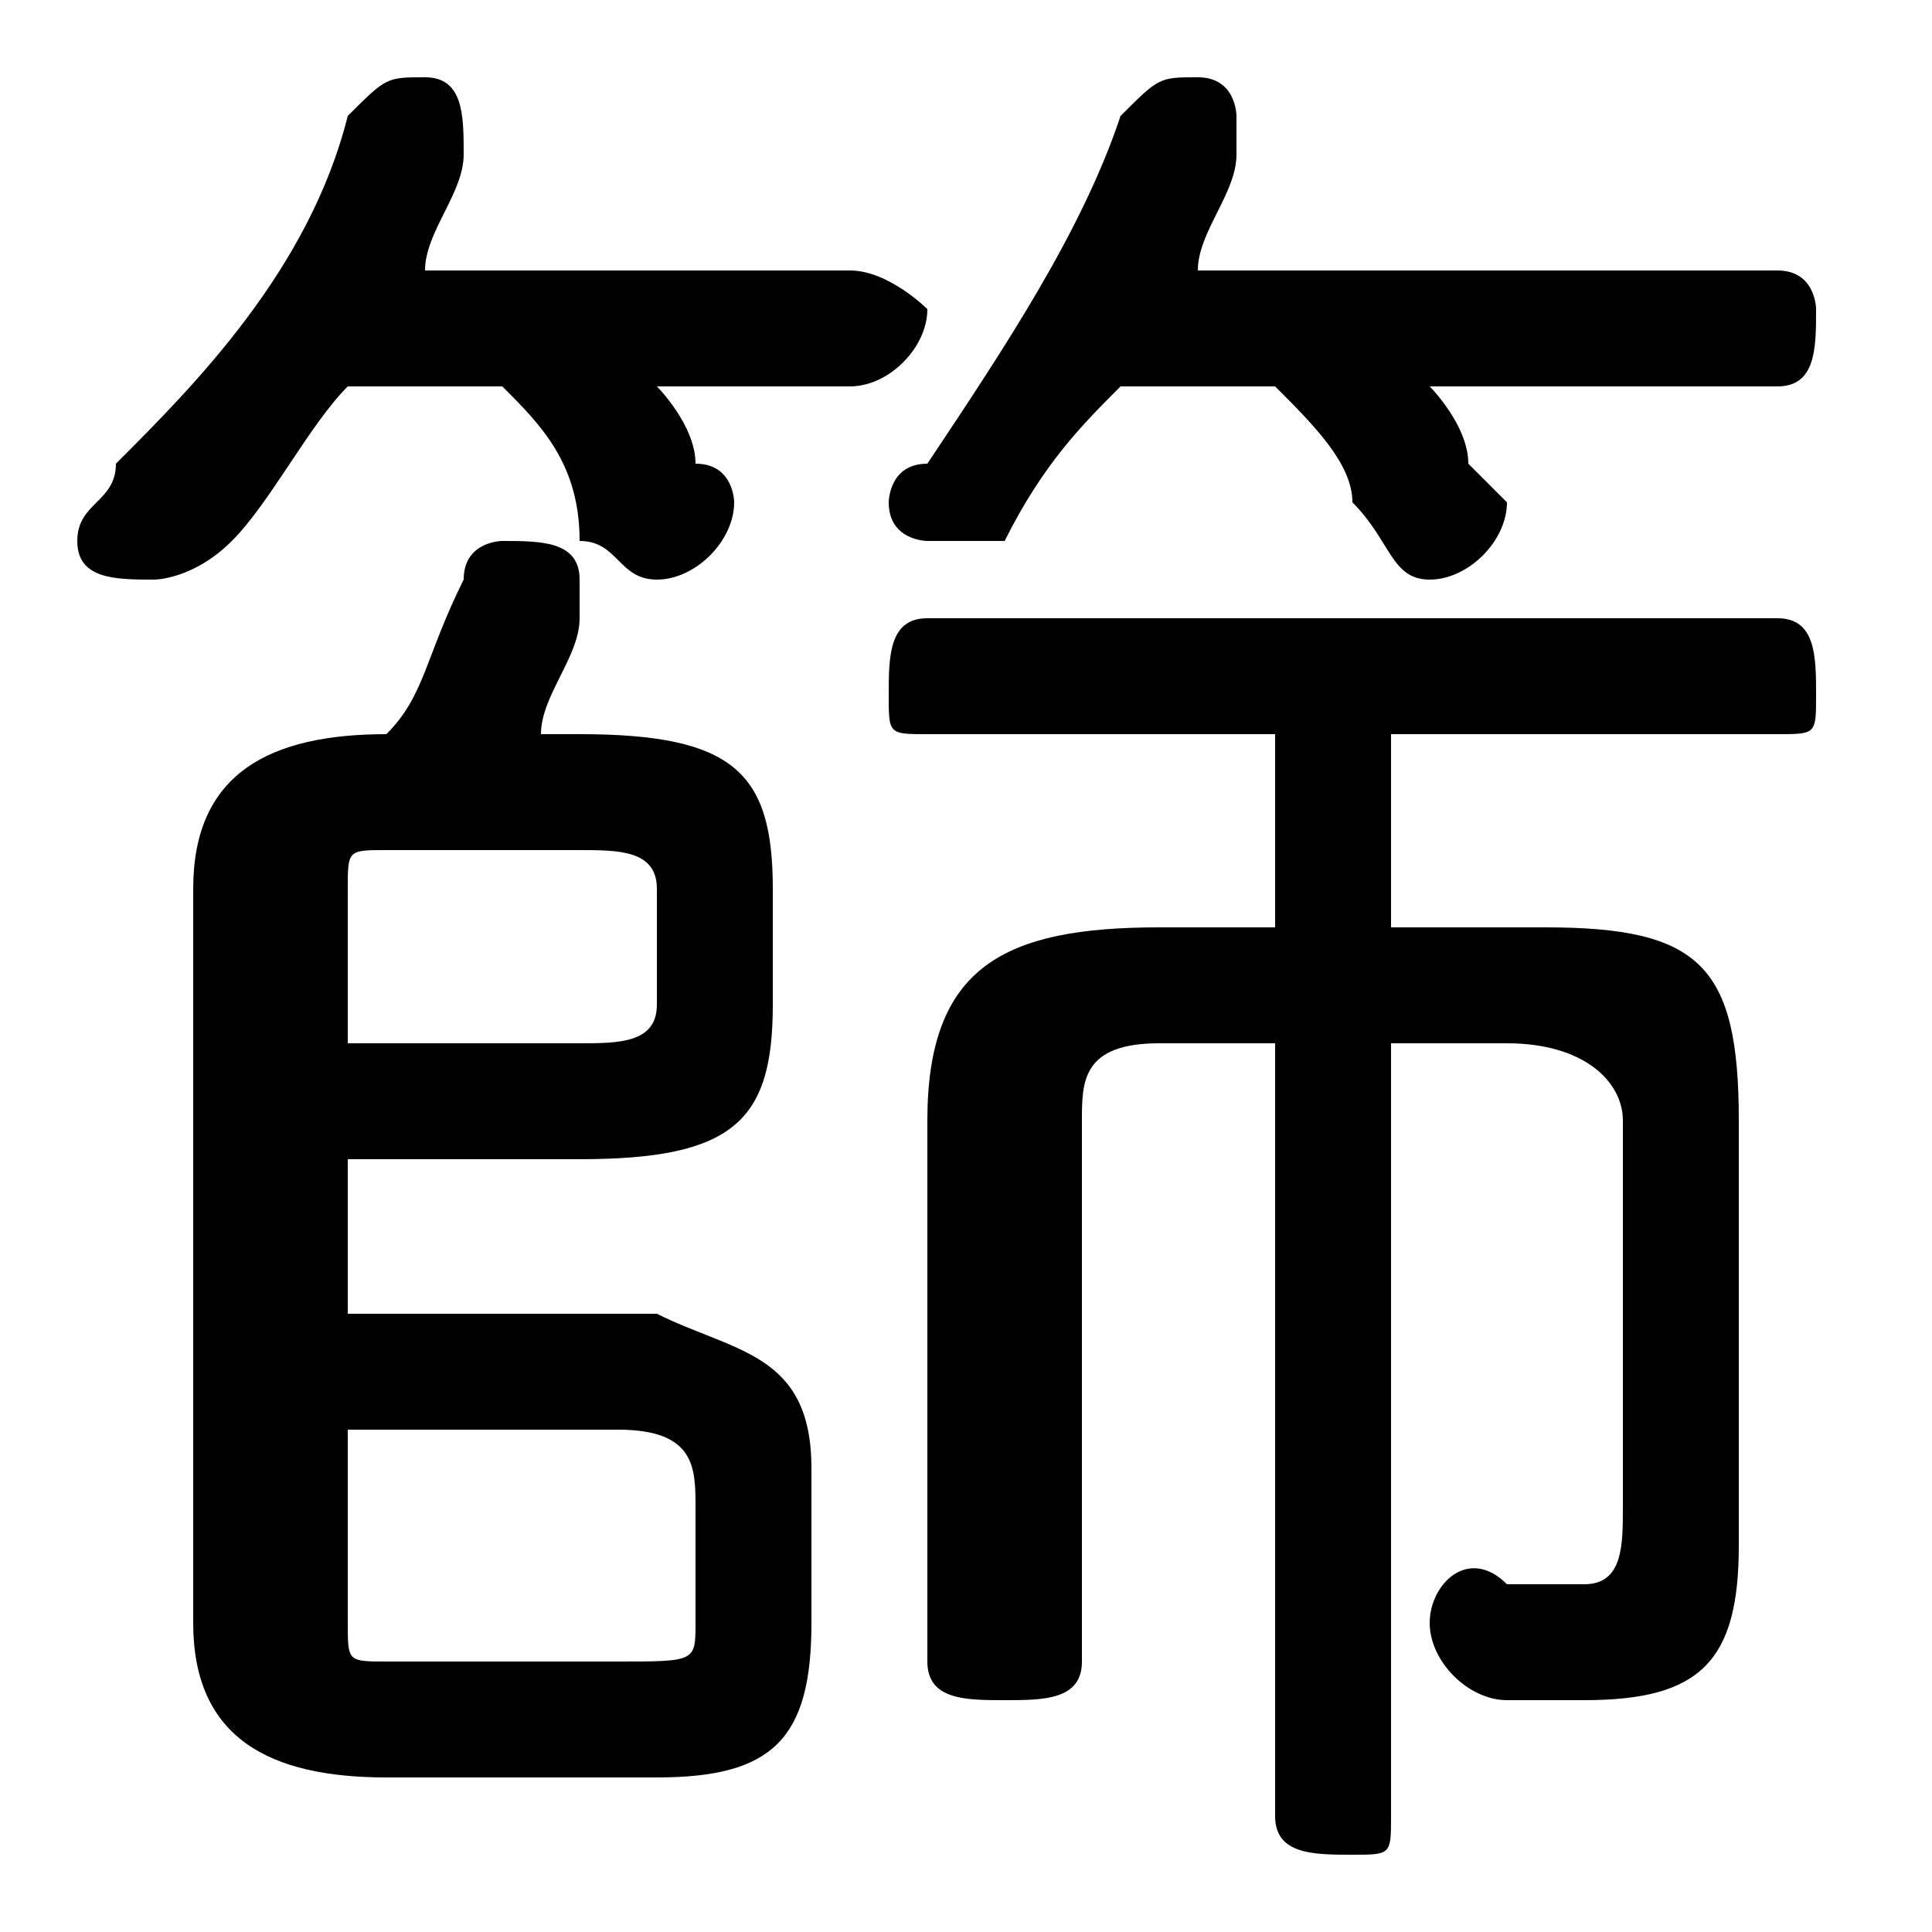 <svg xmlns="http://www.w3.org/2000/svg" viewBox="0 -44.0 50.0 50.0">
    <rect x="0" y="-44.0" width="50.0" height="50.0" fill="#808080" stroke="none"/>
    <g transform="scale(1, -1)">
        <!-- ボディの枠 -->
        <rect x="0" y="-6.0" width="50.0" height="50.0"
            stroke="white" fill="white"/>
        <!-- グリフ座標系の原点 -->
        <circle cx="0" cy="0" r="5" fill="white"/>
        <!-- グリフのアウトライン -->
        <g style="fill:black;stroke:#000000;stroke-width:0;stroke-linecap:round;stroke-linejoin:round;">
        <path d="M 9.0 10.0 L 9.0 14.0 L 15.0 14.0 C 19.0 14.0 20.0 15.0 20.0 18.0 L 20.0 21.0 C 20.0 24.0 19.0 25.0 15.0 25.0 L 14.0 25.0 C 14.0 26.0 15.0 27.0 15.0 28.0 C 15.0 28.0 15.0 28.0 15.0 29.0 C 15.0 30.0 14.0 30.0 13.0 30.0 C 13.0 30.0 12.0 30.0 12.0 29.0 C 11.0 27.0 11.0 26.0 10.0 25.0 L 10.0 25.0 C 7.0 25.0 5.0 24.0 5.0 21.0 L 5.0 2.0 C 5.0 -1.0 7.0 -2.0 10.0 -2.0 L 17.0 -2.0 C 20.0 -2.0 21.0 -1.0 21.0 2.0 L 21.0 6.0 C 21.0 9.0 19.0 9.0 17.0 10.0 Z M 9.0 7.0 L 16.0 7.0 C 18.0 7.0 18.0 6.0 18.0 5.0 L 18.0 2.0 C 18.0 1.0 18.0 1.0 16.0 1.0 L 10.0 1.0 C 9.0 1.0 9.0 1.0 9.0 2.0 Z M 9.0 17.0 L 9.0 21.0 C 9.0 22.0 9.0 22.0 10.0 22.0 L 15.0 22.0 C 16.0 22.0 17.0 22.0 17.0 21.0 L 17.0 18.0 C 17.0 17.0 16.0 17.0 15.0 17.0 Z M 36.0 20.0 L 36.0 25.0 L 46.0 25.0 C 47.0 25.0 47.0 25.0 47.0 26.0 C 47.0 27.0 47.0 28.0 46.0 28.0 L 24.0 28.0 C 23.0 28.0 23.0 27.0 23.0 26.0 C 23.0 25.0 23.0 25.0 24.0 25.0 L 33.0 25.0 L 33.0 20.0 L 30.0 20.0 C 26.0 20.0 24.0 19.0 24.0 15.0 L 24.0 1.0 C 24.0 0.0 25.0 -0.0 26.0 -0.0 C 27.0 -0.0 28.0 0.0 28.0 1.0 L 28.0 15.0 C 28.0 16.0 28.0 17.0 30.0 17.0 L 33.0 17.0 L 33.0 -3.0 C 33.0 -4.0 34.0 -4.0 35.0 -4.0 C 36.0 -4.0 36.0 -4.0 36.0 -3.0 L 36.0 17.0 L 39.0 17.0 C 41.0 17.0 42.0 16.0 42.0 15.0 L 42.0 5.0 C 42.0 4.0 42.0 3.0 41.0 3.0 C 40.0 3.0 40.0 3.0 39.0 3.0 C 38.0 4.0 37.0 3.0 37.0 2.0 C 37.0 1.0 38.0 0.0 39.0 0.0 C 40.0 0.0 40.0 -0.0 41.0 -0.0 C 44.0 -0.0 45.0 1.0 45.0 4.0 L 45.0 15.0 C 45.0 19.0 44.0 20.0 40.0 20.0 Z M 13.0 34.0 C 14.0 33.0 15.0 32.0 15.0 30.0 C 16.0 30.0 16.0 29.0 17.0 29.0 C 18.0 29.0 19.0 30.0 19.0 31.0 C 19.0 31.0 19.0 32.0 18.0 32.0 C 18.0 33.0 17.0 34.0 17.0 34.0 L 22.0 34.0 C 23.0 34.0 24.0 35.0 24.0 36.0 C 24.0 36.0 23.0 37.0 22.0 37.0 L 11.0 37.0 C 11.0 38.0 12.0 39.0 12.0 40.0 C 12.0 40.0 12.0 40.0 12.0 40.0 C 12.0 41.0 12.0 42.0 11.0 42.0 C 10.0 42.0 10.0 42.0 9.0 41.0 C 8.0 37.0 5.0 34.0 3.0 32.0 C 3.0 31.0 2.0 31.0 2.0 30.0 C 2.0 29.0 3.0 29.0 4.0 29.0 C 4.0 29.0 5.0 29.0 6.0 30.0 C 7.0 31.0 8.0 33.0 9.0 34.0 Z M 33.0 34.0 C 34.0 33.0 35.0 32.0 35.0 31.0 C 36.0 30.0 36.0 29.0 37.0 29.0 C 38.0 29.0 39.0 30.0 39.0 31.0 C 39.0 31.0 38.0 32.0 38.0 32.0 C 38.0 33.0 37.0 34.0 37.0 34.0 L 46.0 34.0 C 47.0 34.0 47.0 35.0 47.0 36.0 C 47.0 36.0 47.0 37.0 46.0 37.0 L 31.0 37.0 C 31.0 38.0 32.0 39.0 32.0 40.0 C 32.0 40.0 32.0 40.0 32.0 41.0 C 32.0 41.0 32.0 42.0 31.0 42.0 C 30.0 42.0 30.0 42.0 29.0 41.0 C 28.0 38.0 26.0 35.0 24.0 32.0 C 23.0 32.0 23.0 31.0 23.0 31.0 C 23.0 30.0 24.0 30.0 24.0 30.0 C 25.0 30.0 25.0 30.0 26.0 30.0 C 27.0 32.0 28.0 33.0 29.0 34.0 Z"/>
    </g>
    </g>
</svg>
